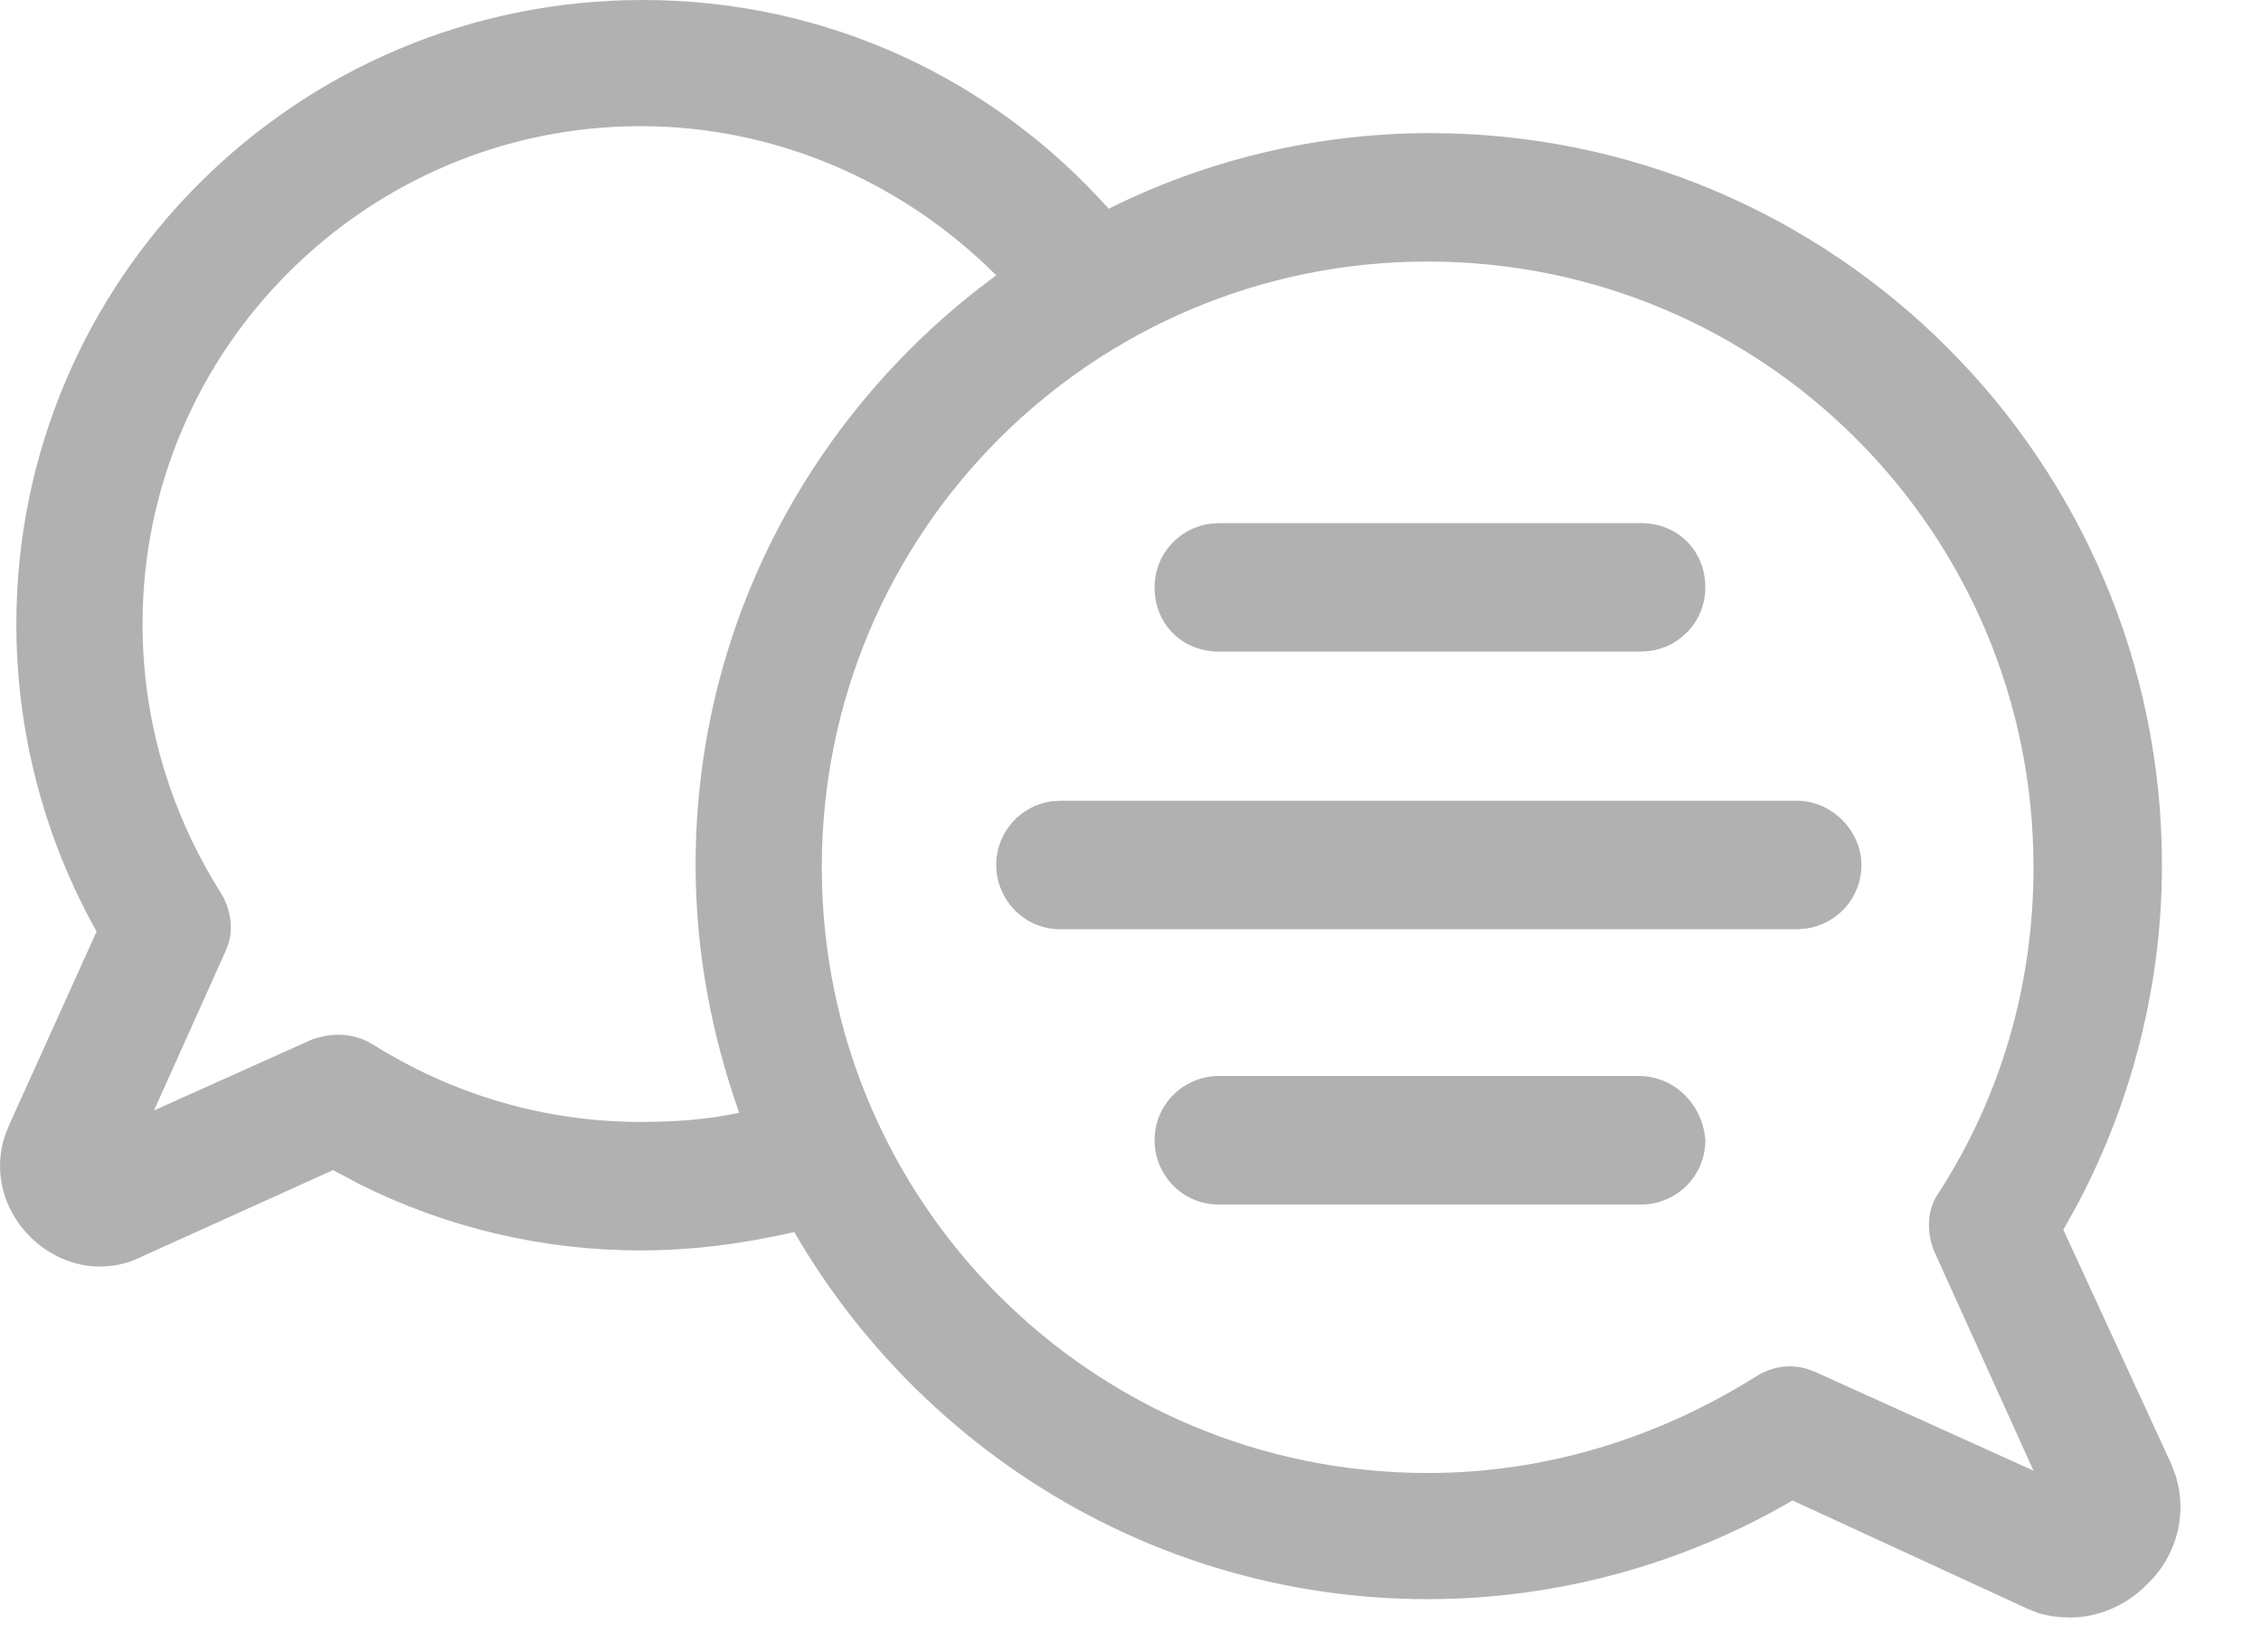 <?xml version="1.0" encoding="UTF-8"?>
<svg width="26px" height="19px" viewBox="0 0 26 19" version="1.1" xmlns="http://www.w3.org/2000/svg" xmlns:xlink="http://www.w3.org/1999/xlink">
    <!-- Generator: Sketch 57.1 (83088) - https://sketch.com -->
    <title>dial-text-icon</title>
    <desc>Created with Sketch.</desc>
    <g id="Page-1" stroke="none" stroke-width="1" fill="none" fill-rule="evenodd">
        <g id="Desktop-HD-Copy-50" transform="translate(-838, -646)" fill="#B1B1B1" fill-rule="nonzero">
            <g id="Group-55" transform="translate(533, 187)">
                <g id="Group-54">
                    <g id="Group-53" transform="translate(44, 40)">
                        <g id="Group-52" transform="translate(0, 419)">
                            <g id="Group-49" transform="translate(259, 0)">
                                <g id="dial-text-icon" transform="translate(2, 0)">
                                    <g id="Group">
                                        <path d="M7.392,1.77635684e-15 C9.53,1.77635684e-15 11.43,0.924 12.749,2.401 C13.857,1.847 15.124,1.531 16.443,1.531 C21.088,1.531 24.861,5.304 24.861,9.949 C24.861,11.313 24.524,12.654 23.891,13.849 L23.727,14.144 L24.967,16.836 L25.017,16.967 C25.157,17.41 25.037,17.899 24.677,18.235 C24.439,18.472 24.123,18.604 23.806,18.604 C23.687,18.604 23.554,18.589 23.427,18.549 L23.305,18.499 L20.613,17.258 C19.346,17.997 17.895,18.393 16.417,18.393 C13.303,18.393 10.585,16.678 9.134,14.171 C8.553,14.303 7.973,14.382 7.366,14.382 C6.238,14.382 5.132,14.12 4.128,13.617 L3.83,13.458 L1.613,14.461 C1.455,14.54 1.296,14.567 1.138,14.567 C0.848,14.567 0.557,14.435 0.346,14.224 C0.034,13.912 -0.081,13.469 0.059,13.054 L0.109,12.931 L1.111,10.714 C0.505,9.632 0.188,8.418 0.188,7.178 C0.188,3.219 3.407,1.77635684e-15 7.392,1.77635684e-15 Z M16.417,3.008 C12.564,3.008 9.45,6.122 9.45,9.975 C9.45,13.828 12.564,16.942 16.417,16.942 C17.763,16.942 19.056,16.546 20.191,15.833 C20.372,15.72 20.572,15.685 20.775,15.743 L20.877,15.781 L23.384,16.915 L22.249,14.408 C22.143,14.171 22.17,13.907 22.275,13.749 C23.014,12.614 23.384,11.321 23.384,9.975 C23.384,6.122 20.27,3.008 16.417,3.008 Z M18.845,12.376 C19.267,12.376 19.584,12.719 19.61,13.115 C19.61,13.537 19.267,13.854 18.871,13.854 L18.871,13.854 L14.016,13.854 C13.593,13.854 13.277,13.511 13.277,13.115 C13.277,12.693 13.62,12.376 14.016,12.376 L14.016,12.376 Z M7.366,1.451 C4.225,1.451 1.639,4.011 1.639,7.178 C1.639,8.286 1.956,9.342 2.536,10.265 C2.65,10.446 2.685,10.666 2.626,10.858 L2.589,10.951 L1.771,12.772 L3.592,11.954 C3.671,11.928 3.777,11.901 3.882,11.901 C4.014,11.901 4.146,11.928 4.278,12.007 C5.202,12.588 6.257,12.904 7.366,12.904 C7.761,12.904 8.131,12.878 8.5,12.799 C8.184,11.901 7.999,10.951 7.999,9.949 C7.999,7.151 9.371,4.697 11.456,3.167 C10.4,2.111 8.949,1.451 7.366,1.451 Z M12.195,9.21 L20.666,9.21 C21.061,9.21 21.405,9.553 21.405,9.949 C21.405,10.336 21.116,10.634 20.763,10.681 L20.666,10.688 L12.195,10.688 C11.773,10.688 11.456,10.344 11.456,9.949 C11.456,9.562 11.744,9.263 12.097,9.216 L12.195,9.21 L20.666,9.21 Z M18.871,6.017 C19.293,6.017 19.61,6.333 19.61,6.756 C19.61,7.143 19.322,7.441 18.969,7.488 L18.871,7.494 L14.016,7.494 C13.593,7.494 13.277,7.178 13.277,6.756 C13.277,6.369 13.565,6.07 13.918,6.023 L14.016,6.017 L18.871,6.017 Z" id="Combined-Shape"></path>
                                    </g>
                                </g>
                            </g>
                        </g>
                    </g>
                </g>
            </g>
        </g>
    </g>
</svg>